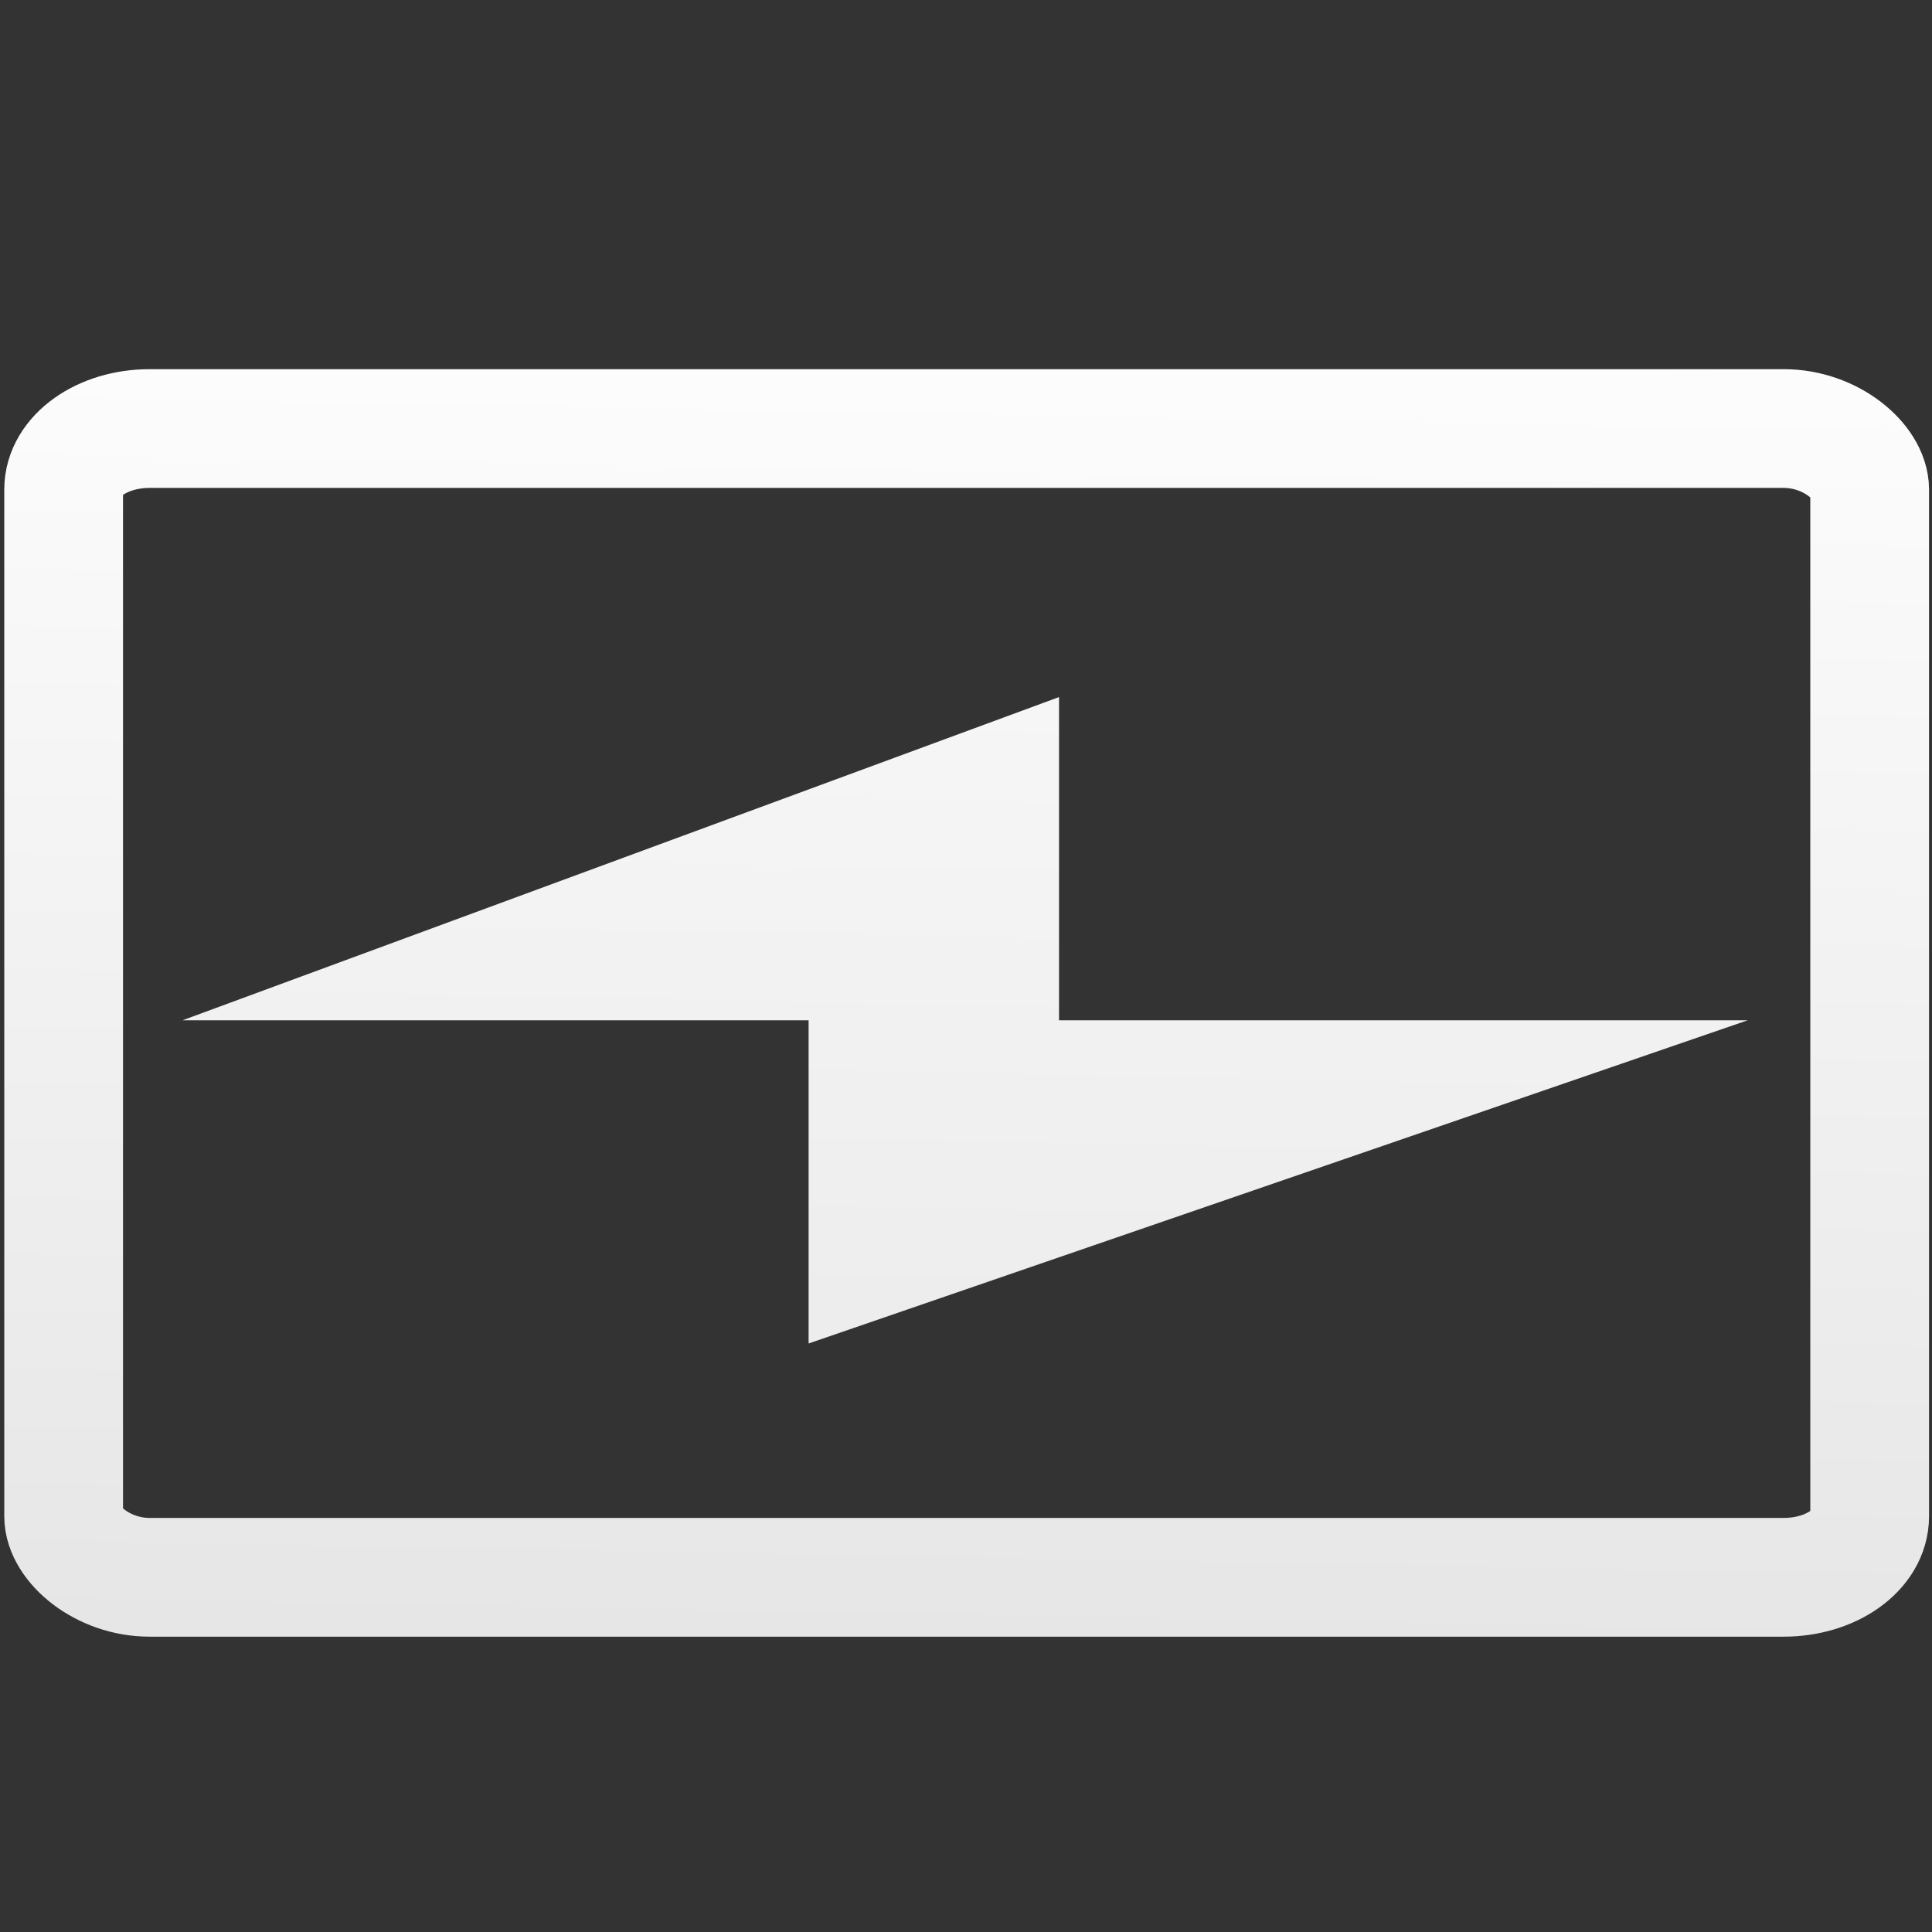 <svg width="128" version="1.0" xmlns="http://www.w3.org/2000/svg" height="128" xmlns:xlink="http://www.w3.org/1999/xlink">
<rect width="100%" height="100%" fill="#333333" stroke="none"/>
<defs id="defs3451">
<linearGradient gradientTransform="matrix(2.074,0,0,2.141,-29.384,-33.474)" id="linearGradient3394" xlink:href="#linearGradient4081-73" y1="75.925" y2="19.117" x1="44.186" x2="45.302" gradientUnits="userSpaceOnUse"/>
<linearGradient id="linearGradient4081-73">
<stop offset="0" style="stop-color:#e4e4e4" id="stop4083-85"/>
<stop offset="1" style="stop-color:#fff" id="stop4085-8"/>
</linearGradient>
<linearGradient gradientTransform="matrix(0.991,0,0,0.975,0.557,8.63)" xlink:href="#linearGradient4002" id="linearGradient3391" y1="112.538" x1="76.313" y2="7.719" gradientUnits="userSpaceOnUse" x2="78.255"/>
<linearGradient id="linearGradient4002">
<stop offset="0" style="stop-color:#e4e4e4" id="stop4004"/>
<stop offset="1" style="stop-color:#fff" id="stop4006"/>
</linearGradient>
</defs>
<g id="g3369" transform="translate(4.4441986e-4,-1.711)">
<rect width="119.654" x="4.216" y="30.103" rx="5.698" height="76.108" ry="4.04" style="fill:none;stroke:url(#linearGradient3391);stroke-width:7.867" id="rect4134"/>
<path style="fill:url(#linearGradient3394);stroke:none" id="path2856" d="m 12.094,69.307 58.069,-21.413 0,21.413 45.626,0 -62.217,21.413 0,-21.413 -41.478,0 z "/>
</g>
</svg>
